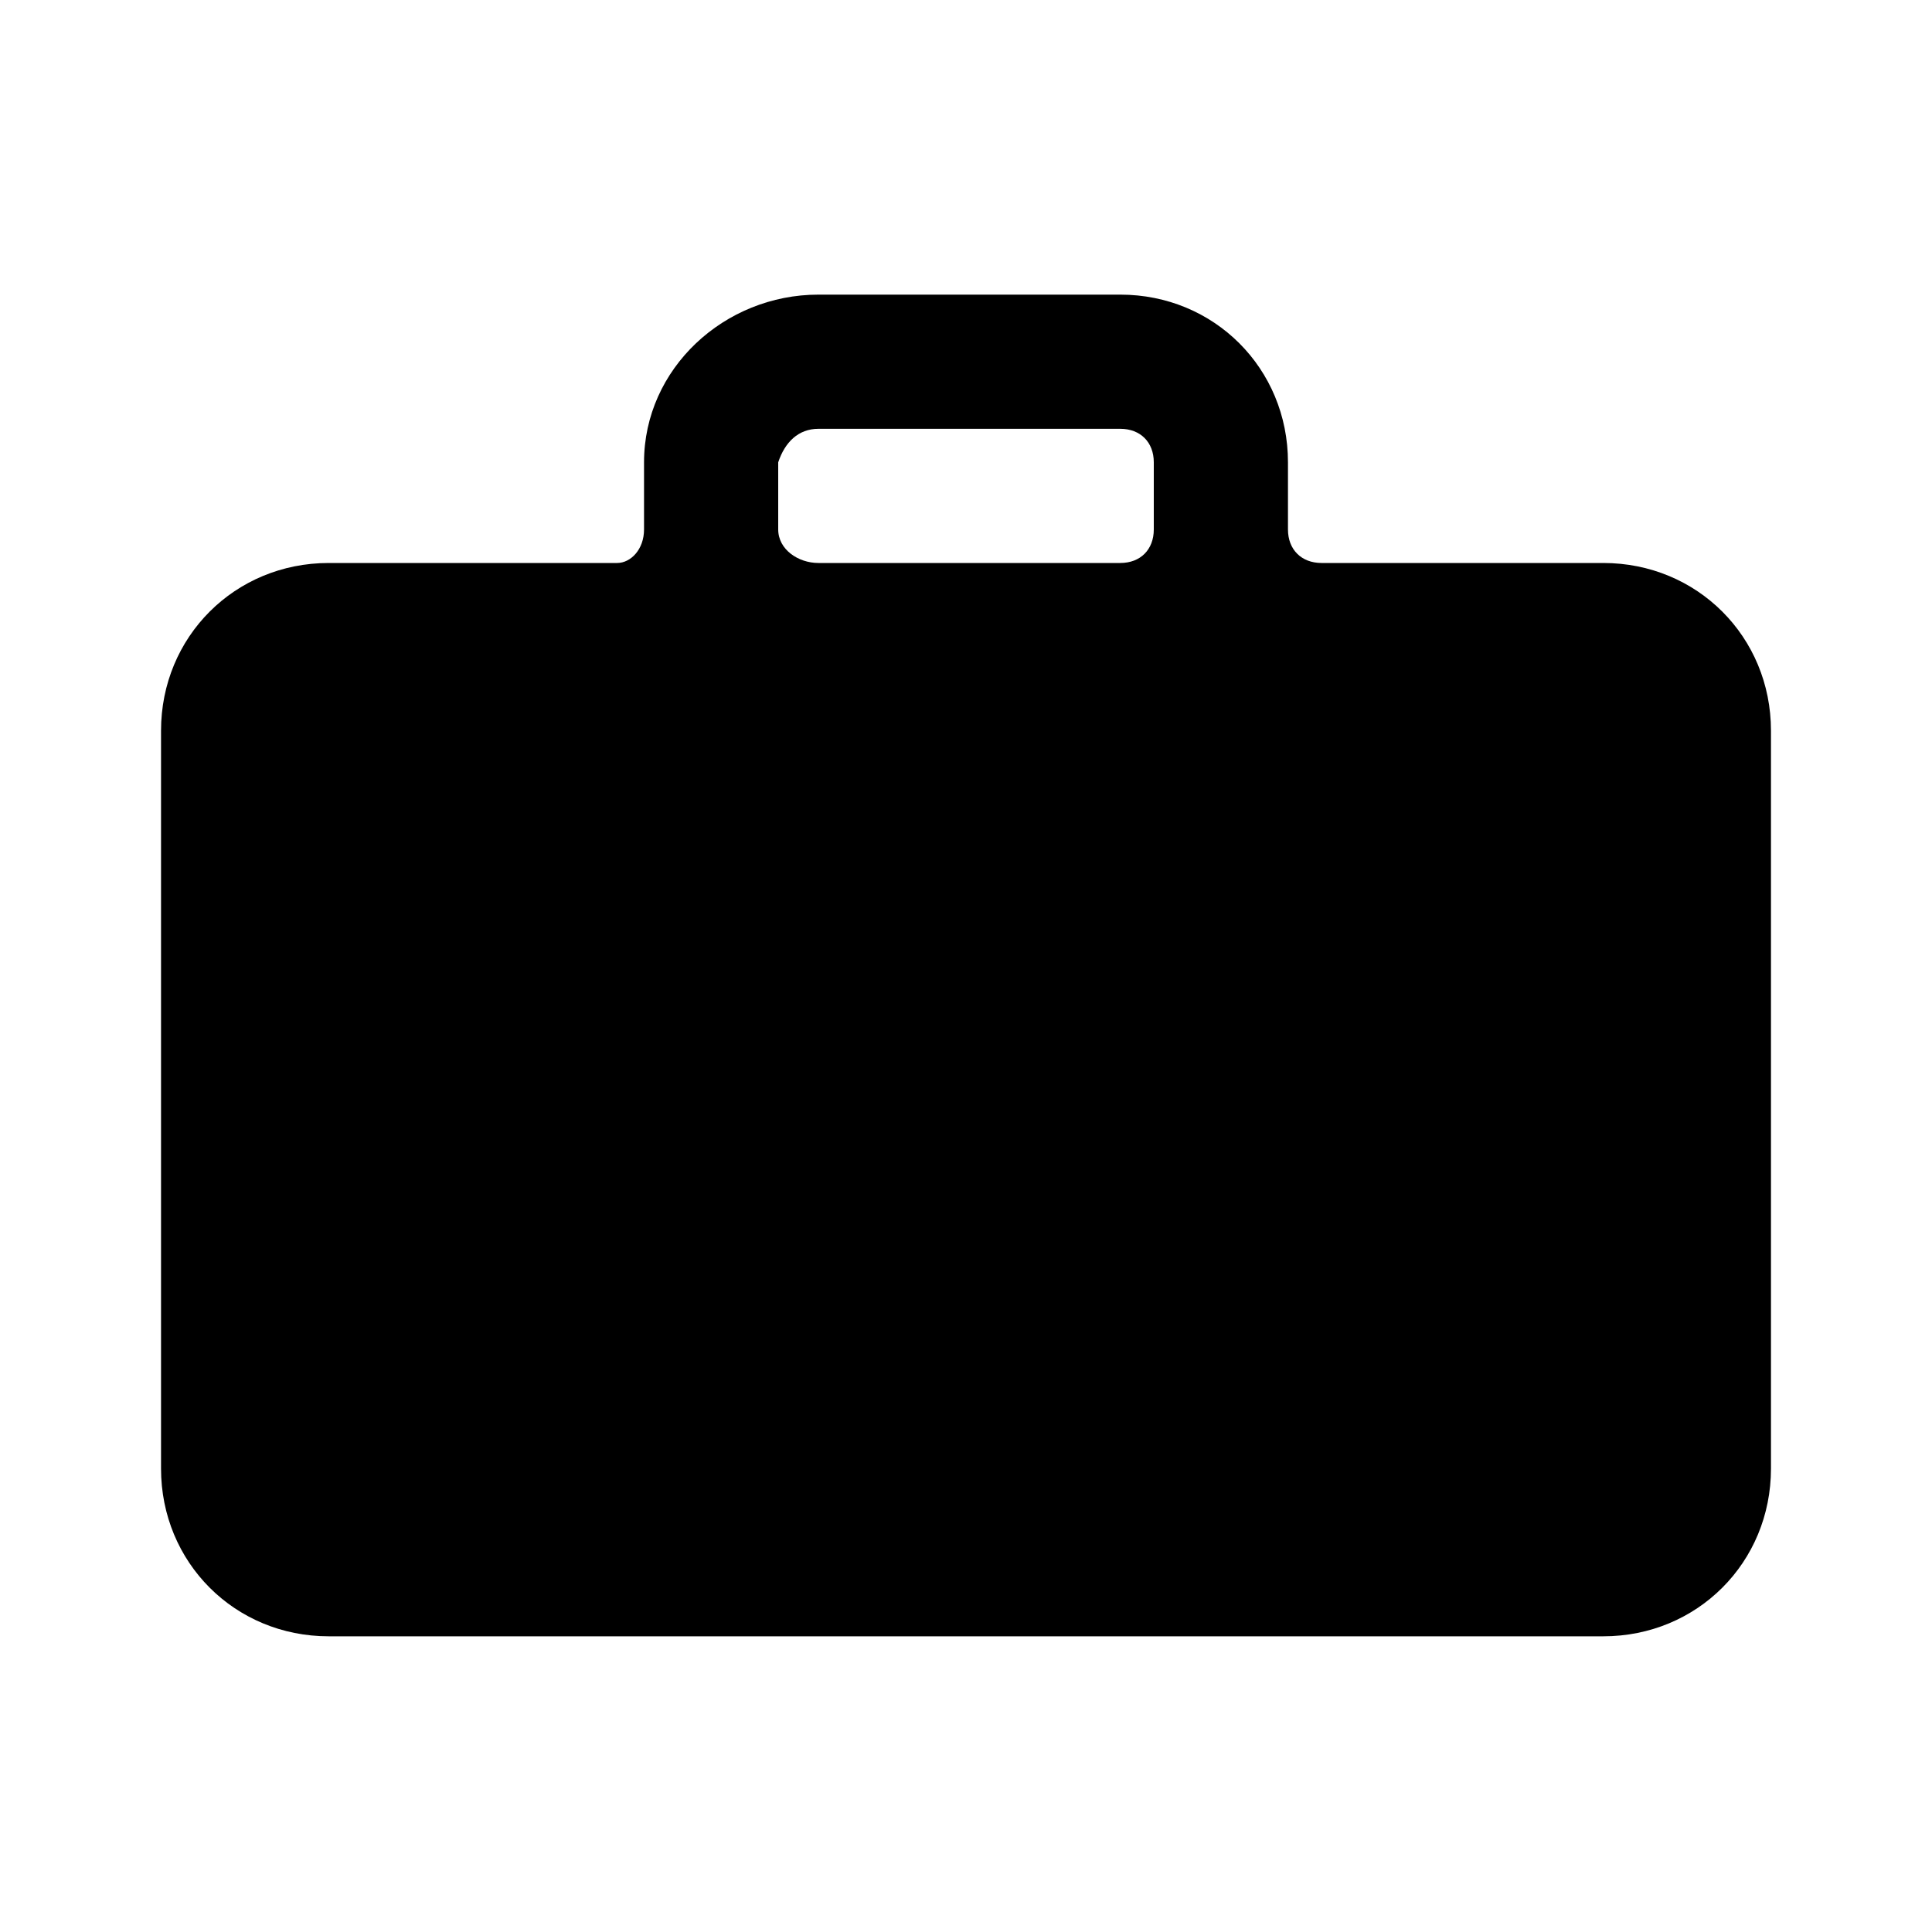 <!-- character:0:841 -->
  <svg width="20" height="20" viewBox="0 0 20 20"  xmlns="http://www.w3.org/2000/svg">
<path   d="M16.597 5.828H13.681C13.472 5.828 13.333 5.689 13.333 5.481V4.786C13.333 3.814 12.569 3.05 11.597 3.05H8.472C7.5 3.05 6.667 3.814 6.667 4.786V5.481C6.667 5.689 6.528 5.828 6.389 5.828H3.403C2.431 5.828 1.667 6.592 1.667 7.564V15.203C1.667 16.175 2.431 16.939 3.403 16.939H16.597C17.569 16.939 18.333 16.175 18.333 15.203V7.564C18.333 6.592 17.569 5.828 16.597 5.828ZM11.944 5.481C11.944 5.689 11.806 5.828 11.597 5.828H8.472C8.264 5.828 8.056 5.689 8.056 5.481V4.786C8.125 4.578 8.264 4.439 8.472 4.439H11.597C11.806 4.439 11.944 4.578 11.944 4.786V5.481ZM13.472 9.3C13.472 10.064 14.097 10.689 14.861 10.689C15.625 10.689 16.25 10.064 16.25 9.3C16.25 8.536 15.625 7.911 14.861 7.911C14.097 7.911 13.472 8.536 13.472 9.3Z" />
</svg>